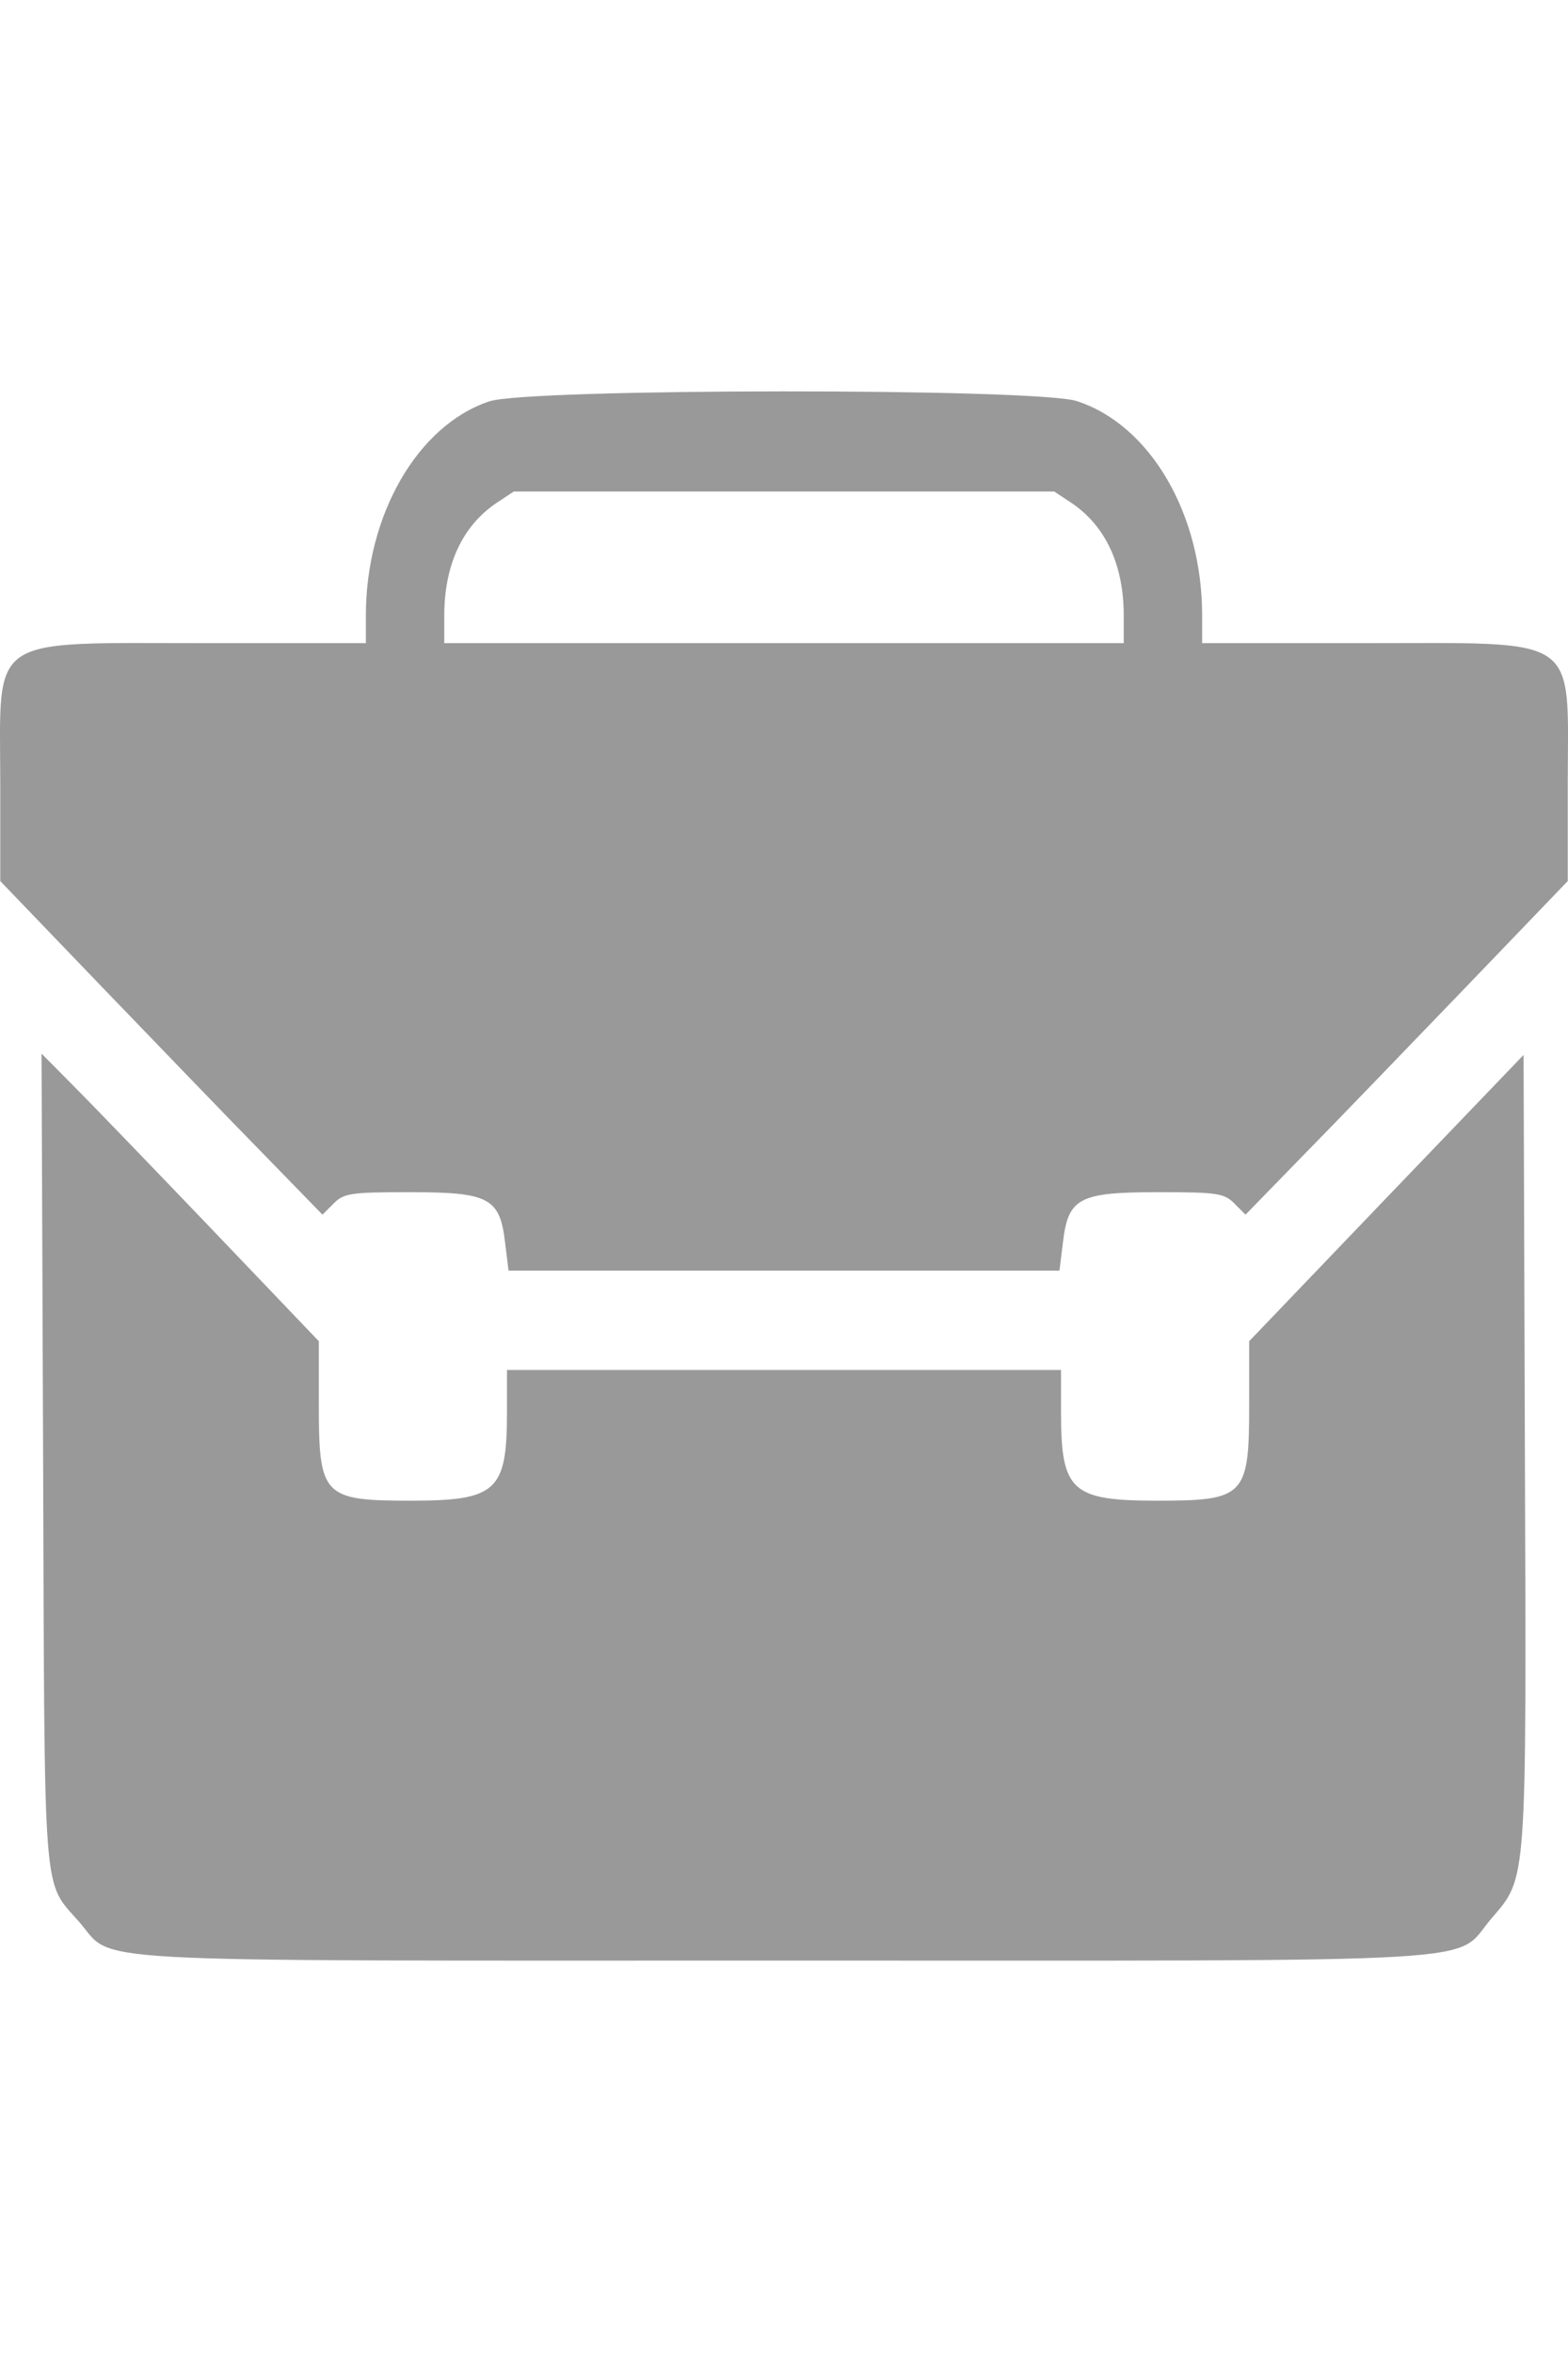 <svg version="1" xmlns="http://www.w3.org/2000/svg" width="200" height="300" viewBox="0 0 300 300"><g transform="translate(0,300) scale(0.05,-0.05)" fill="#999999" stroke="none"><path d="M1873 5965c-275-91-473-435-473-819l0-106-619 0c-835 0-781 37-780-534l0-376 394-410c217-225 494-513 617-638l222-228 43 43c39 39 64 43 292 43 304 0 344-22 364-195l13-105 1054 0 1054 0 13 105c20 173 60 195 364 195 228 0 253-4 292-43l43-43 222 228c123 125 400 413 617 638l394 410 0 374c1 574 56 536-778 536l-621 0 0 106c0 389-199 729-480 820-154 50-2097 49-2247-1zm2229-390c129-88 198-236 198-430l0-105-1300 0-1300 0 0 105c0 194 69 342 198 430l68 45 1034 0 1034 0 68-45zM165 1920c6-1716-3-1610 137-1770 142-161-78-149 2698-149 2791 0 2557-14 2707 161 137 160 134 117 128 1796l-5 1507-525-547-525-548 0-246c0-346-17-364-350-364-331 0-370 36-370 339l0 161-1060 0-1060 0 0-161c0-303-39-339-370-339-333 0-350 18-350 364l0 246-411 430c-227 237-465 484-531 550l-119 120 6-1550z"/></g></svg>